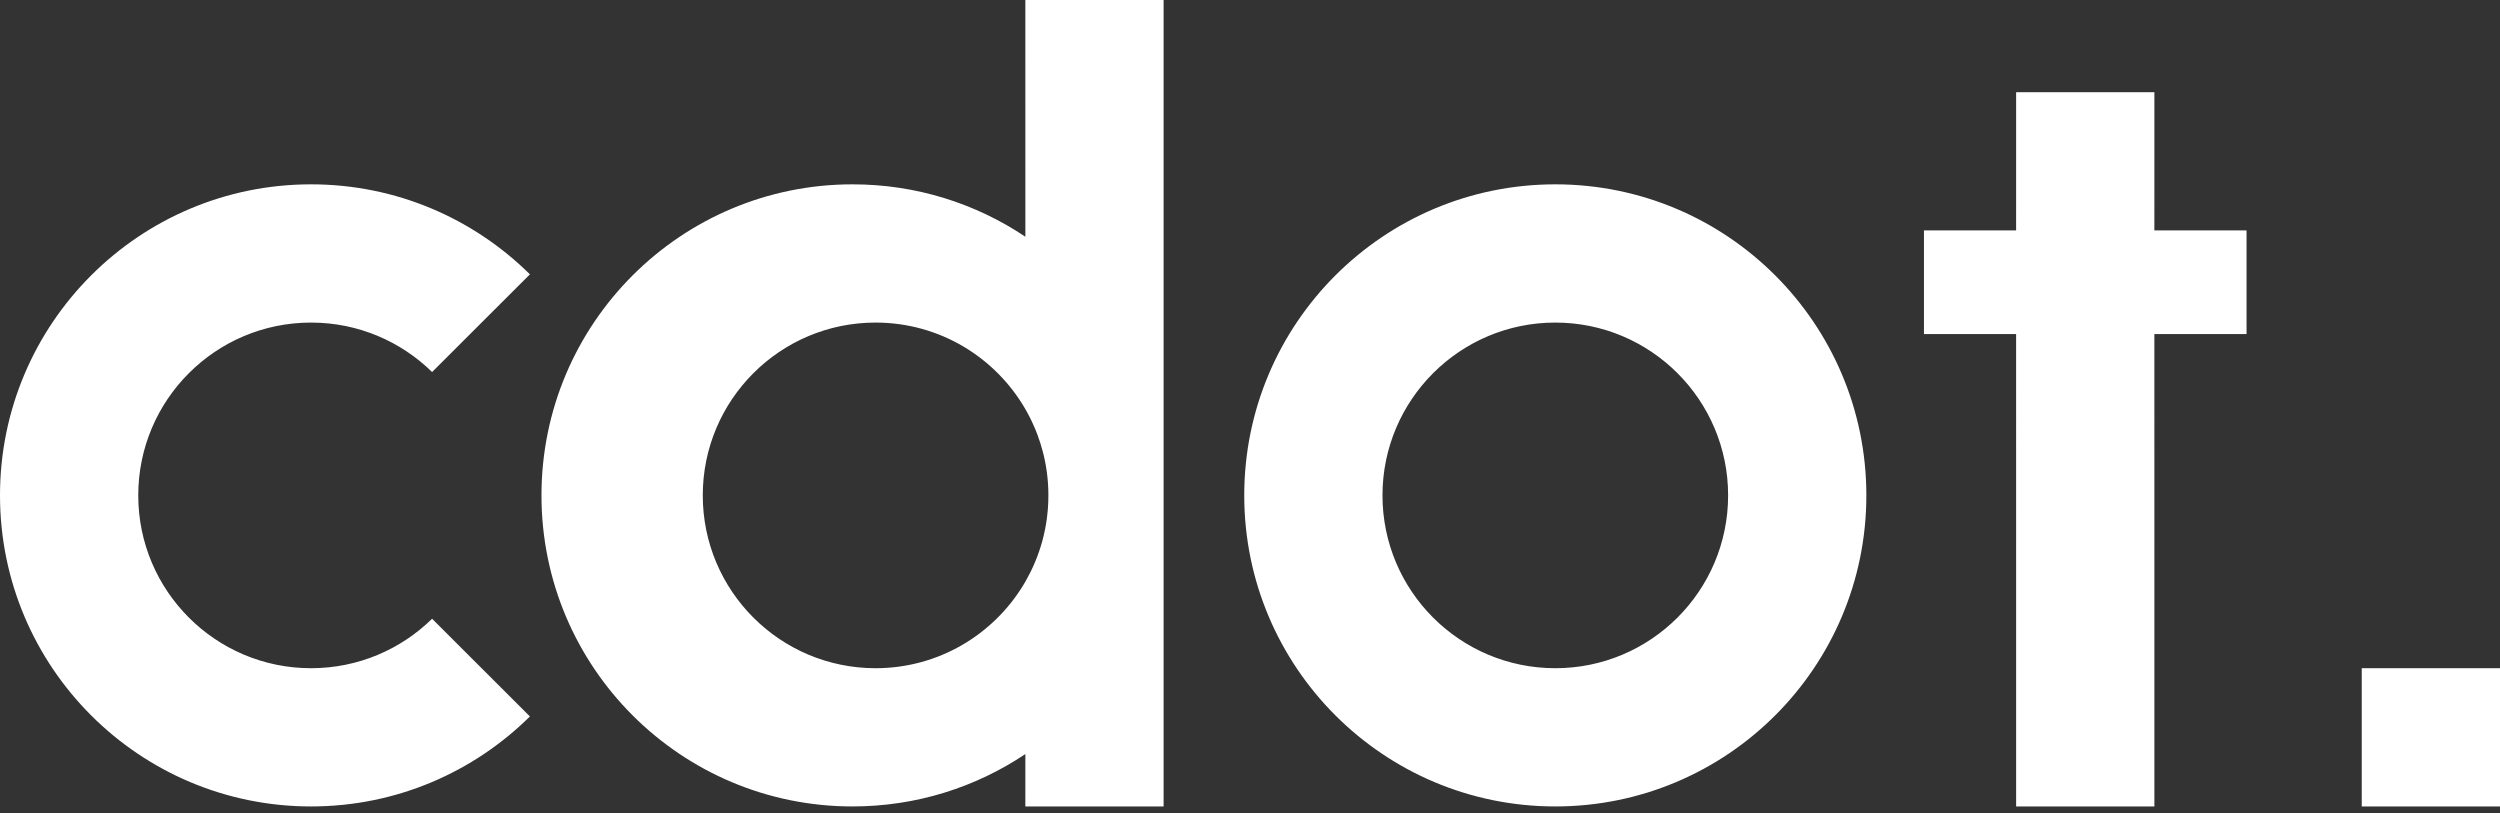 <?xml version="1.0" encoding="UTF-8"?>
<svg width="166px" height="54px" viewBox="0 0 166 54" version="1.1" xmlns="http://www.w3.org/2000/svg" xmlns:xlink="http://www.w3.org/1999/xlink">
    <rect x="0" y="0" width="166" height="54" fill="#333333" stroke="none"/>
    <!-- Generator: Sketch 61 (89581) - https://sketch.com -->
    <title>cdot</title>
    <desc>Created with Sketch.</desc>
    <g id="定稿2" stroke="none" stroke-width="1" fill="none" fill-rule="evenodd">
        <g id="web2.1_1440" transform="translate(-130, -219)" fill="#FFFFFF">
            <g id="content1">
                <path d="M296,263.369 L296,272.548 L286.82,272.548 L286.82,263.369 L296,263.369 Z M150.654,231.24 C156.321,231.24 161.454,233.521 165.186,237.216 L158.691,243.703 C156.621,241.672 153.784,240.419 150.654,240.419 C144.317,240.419 139.18,245.557 139.18,251.894 C139.18,258.231 144.317,263.369 150.654,263.369 C153.784,263.369 156.621,262.116 158.691,260.085 L165.186,266.572 C161.454,270.267 156.321,272.548 150.654,272.548 C139.247,272.548 130,263.301 130,251.894 C130,240.487 139.247,231.24 150.654,231.24 Z M233.272,231.24 C244.679,231.24 253.926,240.487 253.926,251.894 C253.926,263.301 244.679,272.548 233.272,272.548 C221.865,272.548 212.618,263.301 212.618,251.894 C212.618,240.487 221.865,231.24 233.272,231.24 Z M207.263,219 L207.263,272.548 L198.083,272.548 L198.084,269.07 C194.802,271.267 190.855,272.548 186.608,272.548 C175.201,272.548 165.954,263.301 165.954,251.894 C165.954,240.487 175.201,231.24 186.608,231.24 C190.855,231.24 194.803,232.521 198.085,234.719 L198.083,219 L207.263,219 Z M273.051,225.12 L273.05,234.299 L279.171,234.3 L279.171,241.184 L273.05,241.184 L273.051,272.548 L263.871,272.548 L263.87,241.184 L257.751,241.184 L257.751,234.3 L263.87,234.299 L263.871,225.12 L273.051,225.12 Z M233.272,240.419 C226.935,240.419 221.797,245.557 221.797,251.894 C221.797,258.231 226.935,263.369 233.272,263.369 C239.609,263.369 244.747,258.231 244.747,251.894 C244.747,245.557 239.609,240.419 233.272,240.419 Z M188.138,240.419 C181.801,240.419 176.664,245.557 176.664,251.894 C176.664,258.231 181.801,263.369 188.138,263.369 C192.302,263.369 195.948,261.151 197.959,257.832 L198.084,257.621 C198.196,257.426 198.303,257.227 198.404,257.026 L198.447,256.939 L198.447,256.939 L198.439,256.954 L198.465,256.9 L198.607,256.599 L198.607,256.599 L198.734,256.303 L198.737,256.297 L198.779,256.195 L198.816,256.101 L198.835,256.053 L198.885,255.925 L198.885,255.925 L198.915,255.839 L198.916,255.839 L198.927,255.81 L198.927,255.81 L198.915,255.839 L198.986,255.643 L198.986,255.643 C199.062,255.424 199.131,255.202 199.194,254.977 L199.215,254.897 L199.237,254.818 L199.237,254.818 L199.251,254.761 L199.275,254.668 C199.288,254.618 199.3,254.568 199.312,254.518 L199.318,254.485 L199.333,254.422 L199.333,254.422 L199.359,254.302 L199.332,254.422 L199.37,254.246 L199.404,254.086 L199.404,254.086 L199.381,254.202 L199.413,254.038 L199.413,254.038 L199.426,253.963 L199.433,253.925 L199.437,253.906 L199.443,253.872 L199.443,253.872 L199.468,253.726 L199.468,253.726 L199.473,253.685 L199.48,253.641 L199.492,253.564 L199.492,253.564 L199.515,253.402 C199.535,253.247 199.552,253.092 199.566,252.936 L199.575,252.831 L199.575,252.831 L199.579,252.776 L199.58,252.763 L199.583,252.726 L199.583,252.726 C199.603,252.451 199.613,252.174 199.613,251.894 C199.613,251.655 199.606,251.418 199.591,251.183 L199.587,251.122 L199.579,251.015 L199.579,251.011 L199.567,250.864 C199.561,250.799 199.555,250.733 199.548,250.668 L199.529,250.508 L199.52,250.432 L199.515,250.386 L199.515,250.386 L199.492,250.224 L199.492,250.224 L199.48,250.146 L199.473,250.102 L199.443,249.917 L199.443,249.917 L199.437,249.881 L199.433,249.862 L199.426,249.824 L199.403,249.7 C199.389,249.628 199.375,249.557 199.36,249.485 L199.336,249.378 L199.336,249.378 L199.321,249.312 L199.335,249.377 L199.318,249.302 L199.319,249.302 L199.312,249.271 L199.281,249.147 L199.275,249.12 L199.251,249.026 L199.238,248.975 L199.238,248.975 L199.237,248.97 C199.138,248.593 199.02,248.222 198.884,247.861 L198.87,247.825 L198.857,247.789 L198.736,247.486 L198.736,247.486 L198.722,247.452 L198.722,247.452 L198.71,247.427 L198.616,247.212 L198.556,247.078 L198.556,247.078 L198.447,246.849 L198.447,246.849 L198.439,246.833 L198.356,246.667 C198.325,246.607 198.293,246.546 198.261,246.486 L198.093,246.182 C196.112,242.738 192.396,240.419 188.138,240.419 Z" id="cdot"></path>
            </g>
        </g>
    </g>
</svg>